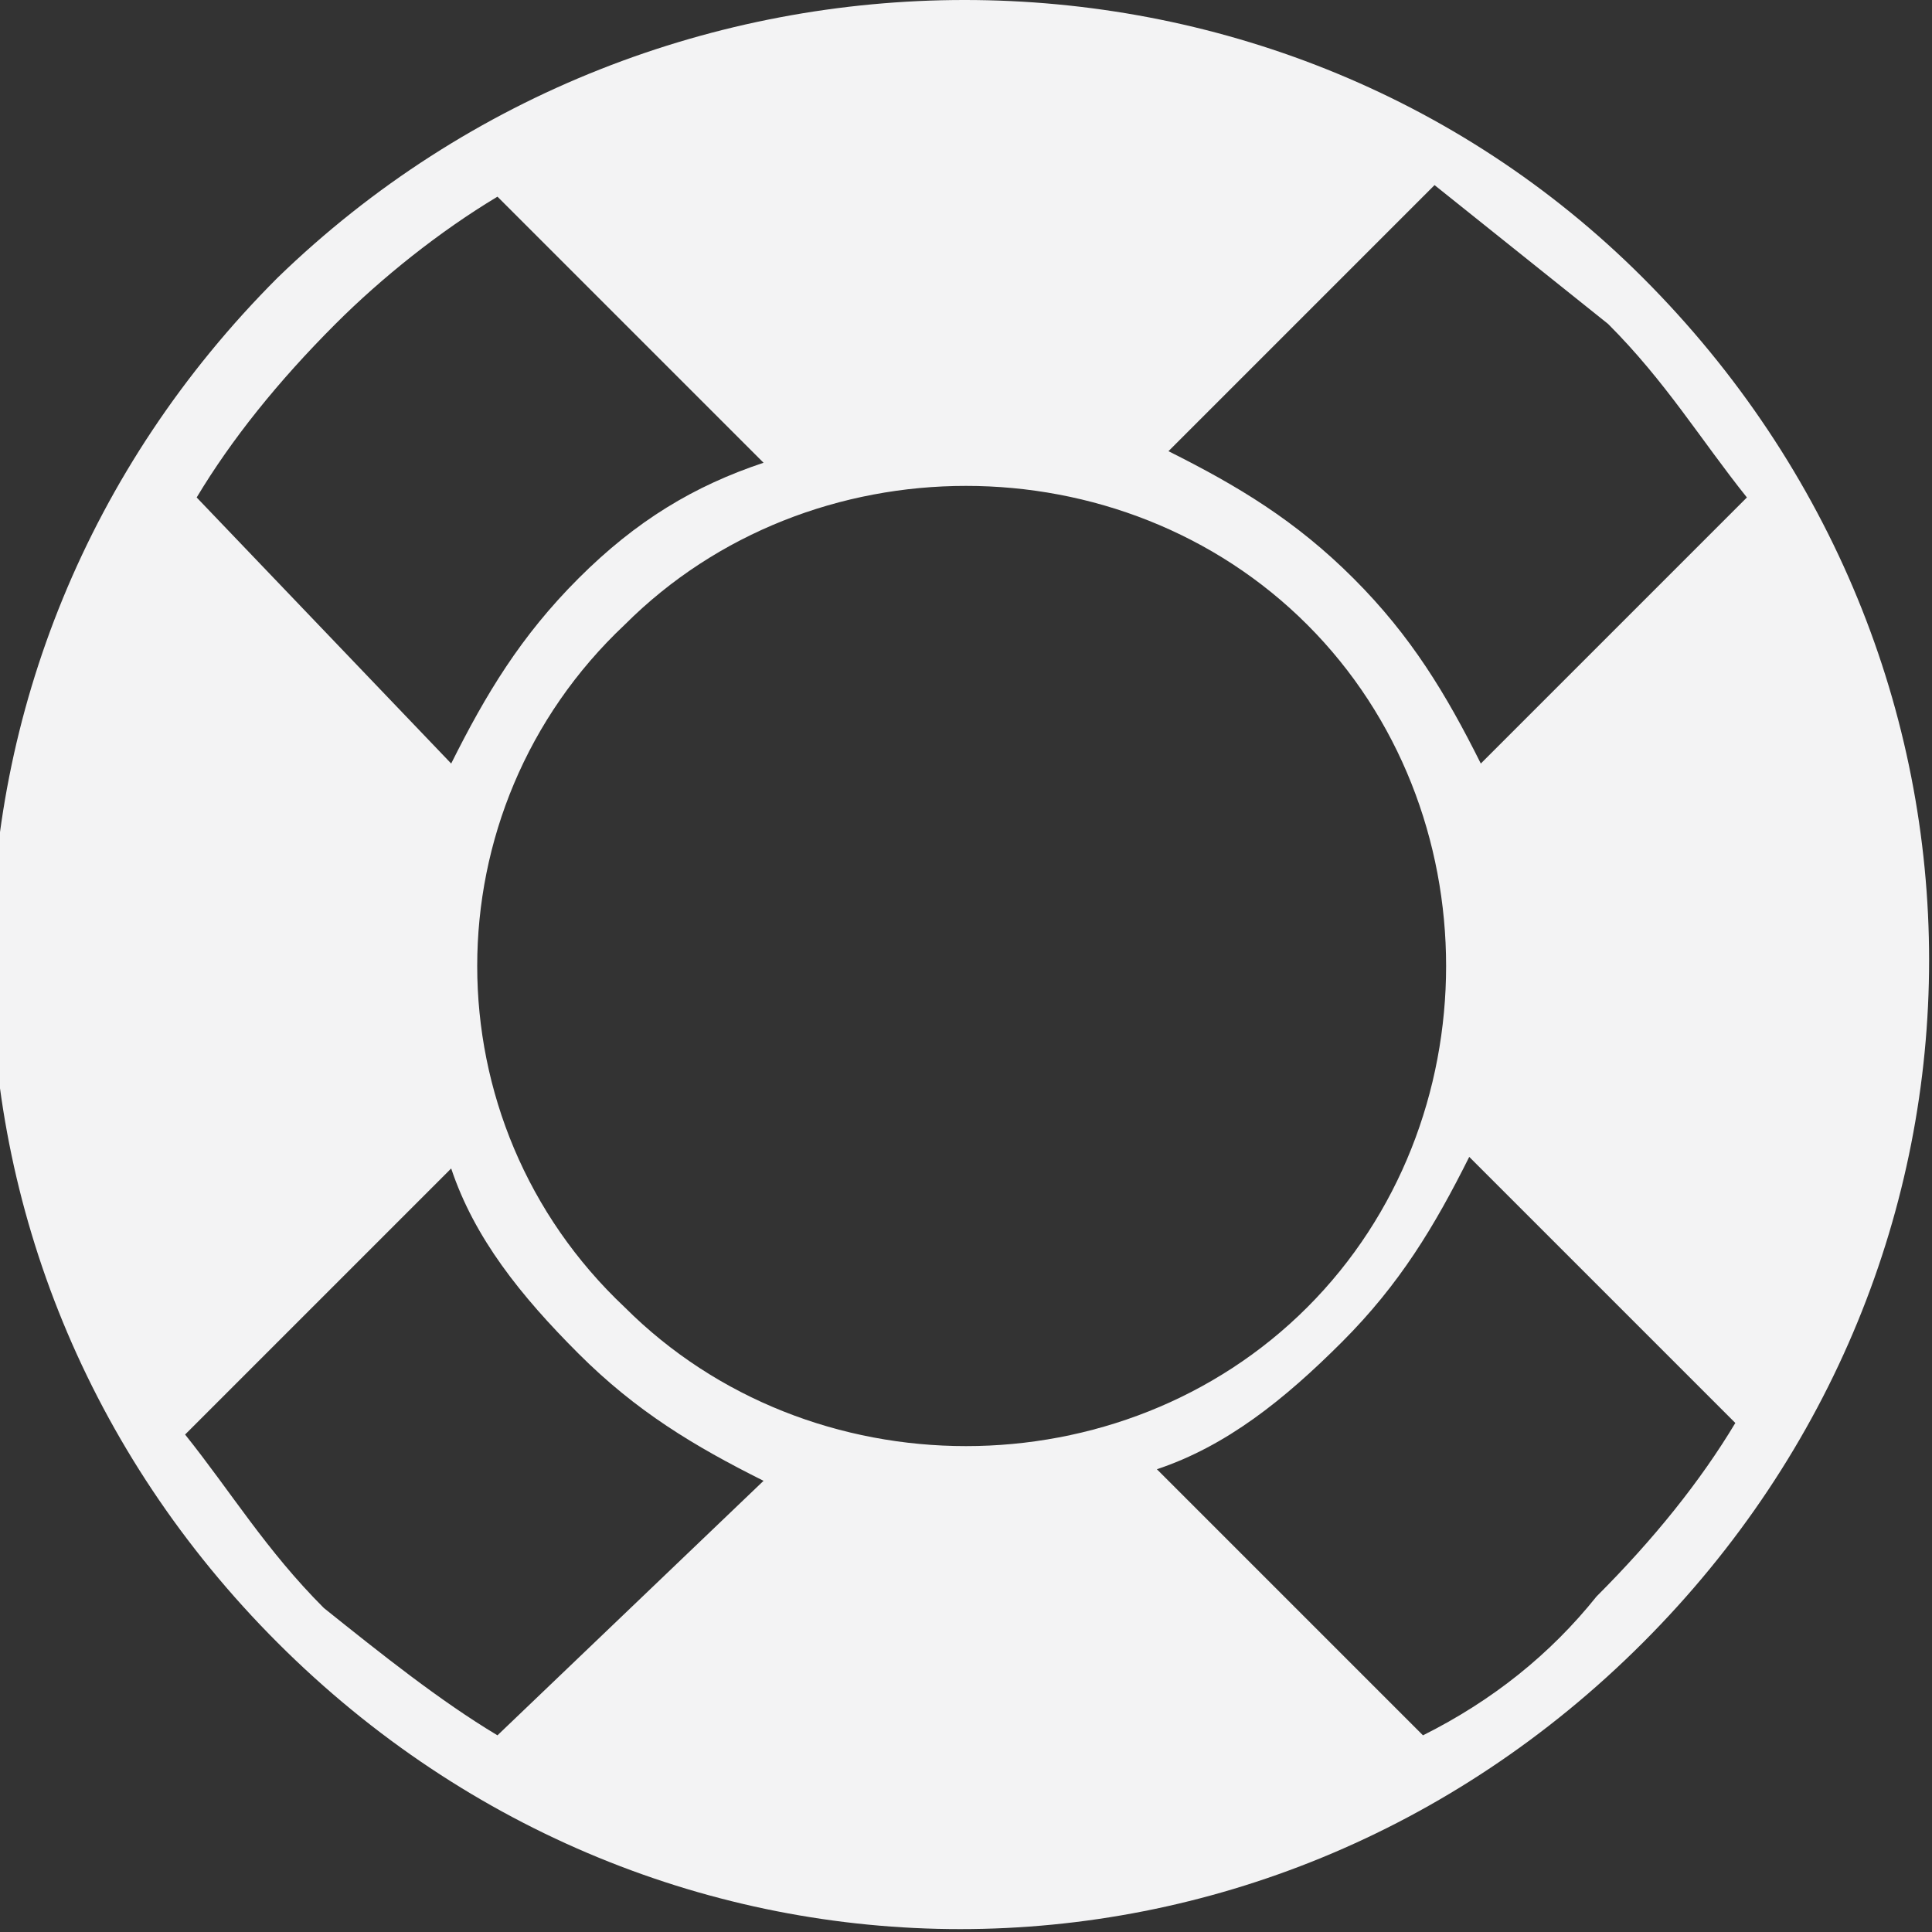 <?xml version="1.0" encoding="utf-8"?>
<!-- Generator: Adobe Illustrator 18.1.0, SVG Export Plug-In . SVG Version: 6.00 Build 0)  -->
<!DOCTYPE svg PUBLIC "-//W3C//DTD SVG 1.1//EN" "http://www.w3.org/Graphics/SVG/1.1/DTD/svg11.dtd">
<svg version="1.1" id="Layer_1" xmlns="http://www.w3.org/2000/svg" xmlns:xlink="http://www.w3.org/1999/xlink" x="0px" y="0px"
	 viewBox="0 0 16.7 16.7" enable-background="new 0 0 16.7 16.7" xml:space="preserve">
<rect x="0" y="0" width="16.7" height="16.7" fill="#333333" stroke="none"/>
<path id="help" fill="#F3F3F4" d="M2.4,2.4L2.4,2.4c-3.3,3.3-3.3,8.5,0,11.8s8.5,3.3,11.8,0c3.3-3.3,3.3-8.5,0-11.8
	C11-0.8,5.7-0.8,2.4,2.4z M13.9,2.8c0.5,0.5,0.8,1,1.2,1.5l-2.3,2.3C12.5,6,12.2,5.5,11.7,5c-0.5-0.5-1-0.8-1.6-1.1l2.3-2.3
	C12.9,2,13.4,2.4,13.9,2.8z M5.4,11.3C3.7,9.7,3.7,7,5.4,5.4c1.6-1.6,4.3-1.6,5.9,0c1.6,1.6,1.6,4.3,0,5.9C9.7,12.9,7,12.9,5.4,11.3
	z M2.8,13.9c-0.5-0.5-0.8-1-1.2-1.5l2.3-2.3c0.2,0.6,0.6,1.1,1.1,1.6c0.5,0.5,1,0.8,1.6,1.1L4.3,15C3.8,14.7,3.3,14.3,2.8,13.9z
	 M4.3,1.7l2.3,2.3C6,4.2,5.5,4.5,5,5C4.5,5.5,4.2,6,3.9,6.6L1.7,4.3c0.3-0.5,0.7-1,1.2-1.5C3.3,2.4,3.8,2,4.3,1.7z M12.3,15
	l-2.3-2.3c0.6-0.2,1.1-0.6,1.6-1.1c0.5-0.5,0.8-1,1.1-1.6l2.3,2.3c-0.3,0.5-0.7,1-1.2,1.5C13.4,14.3,12.9,14.7,12.3,15z"/>
</svg>
